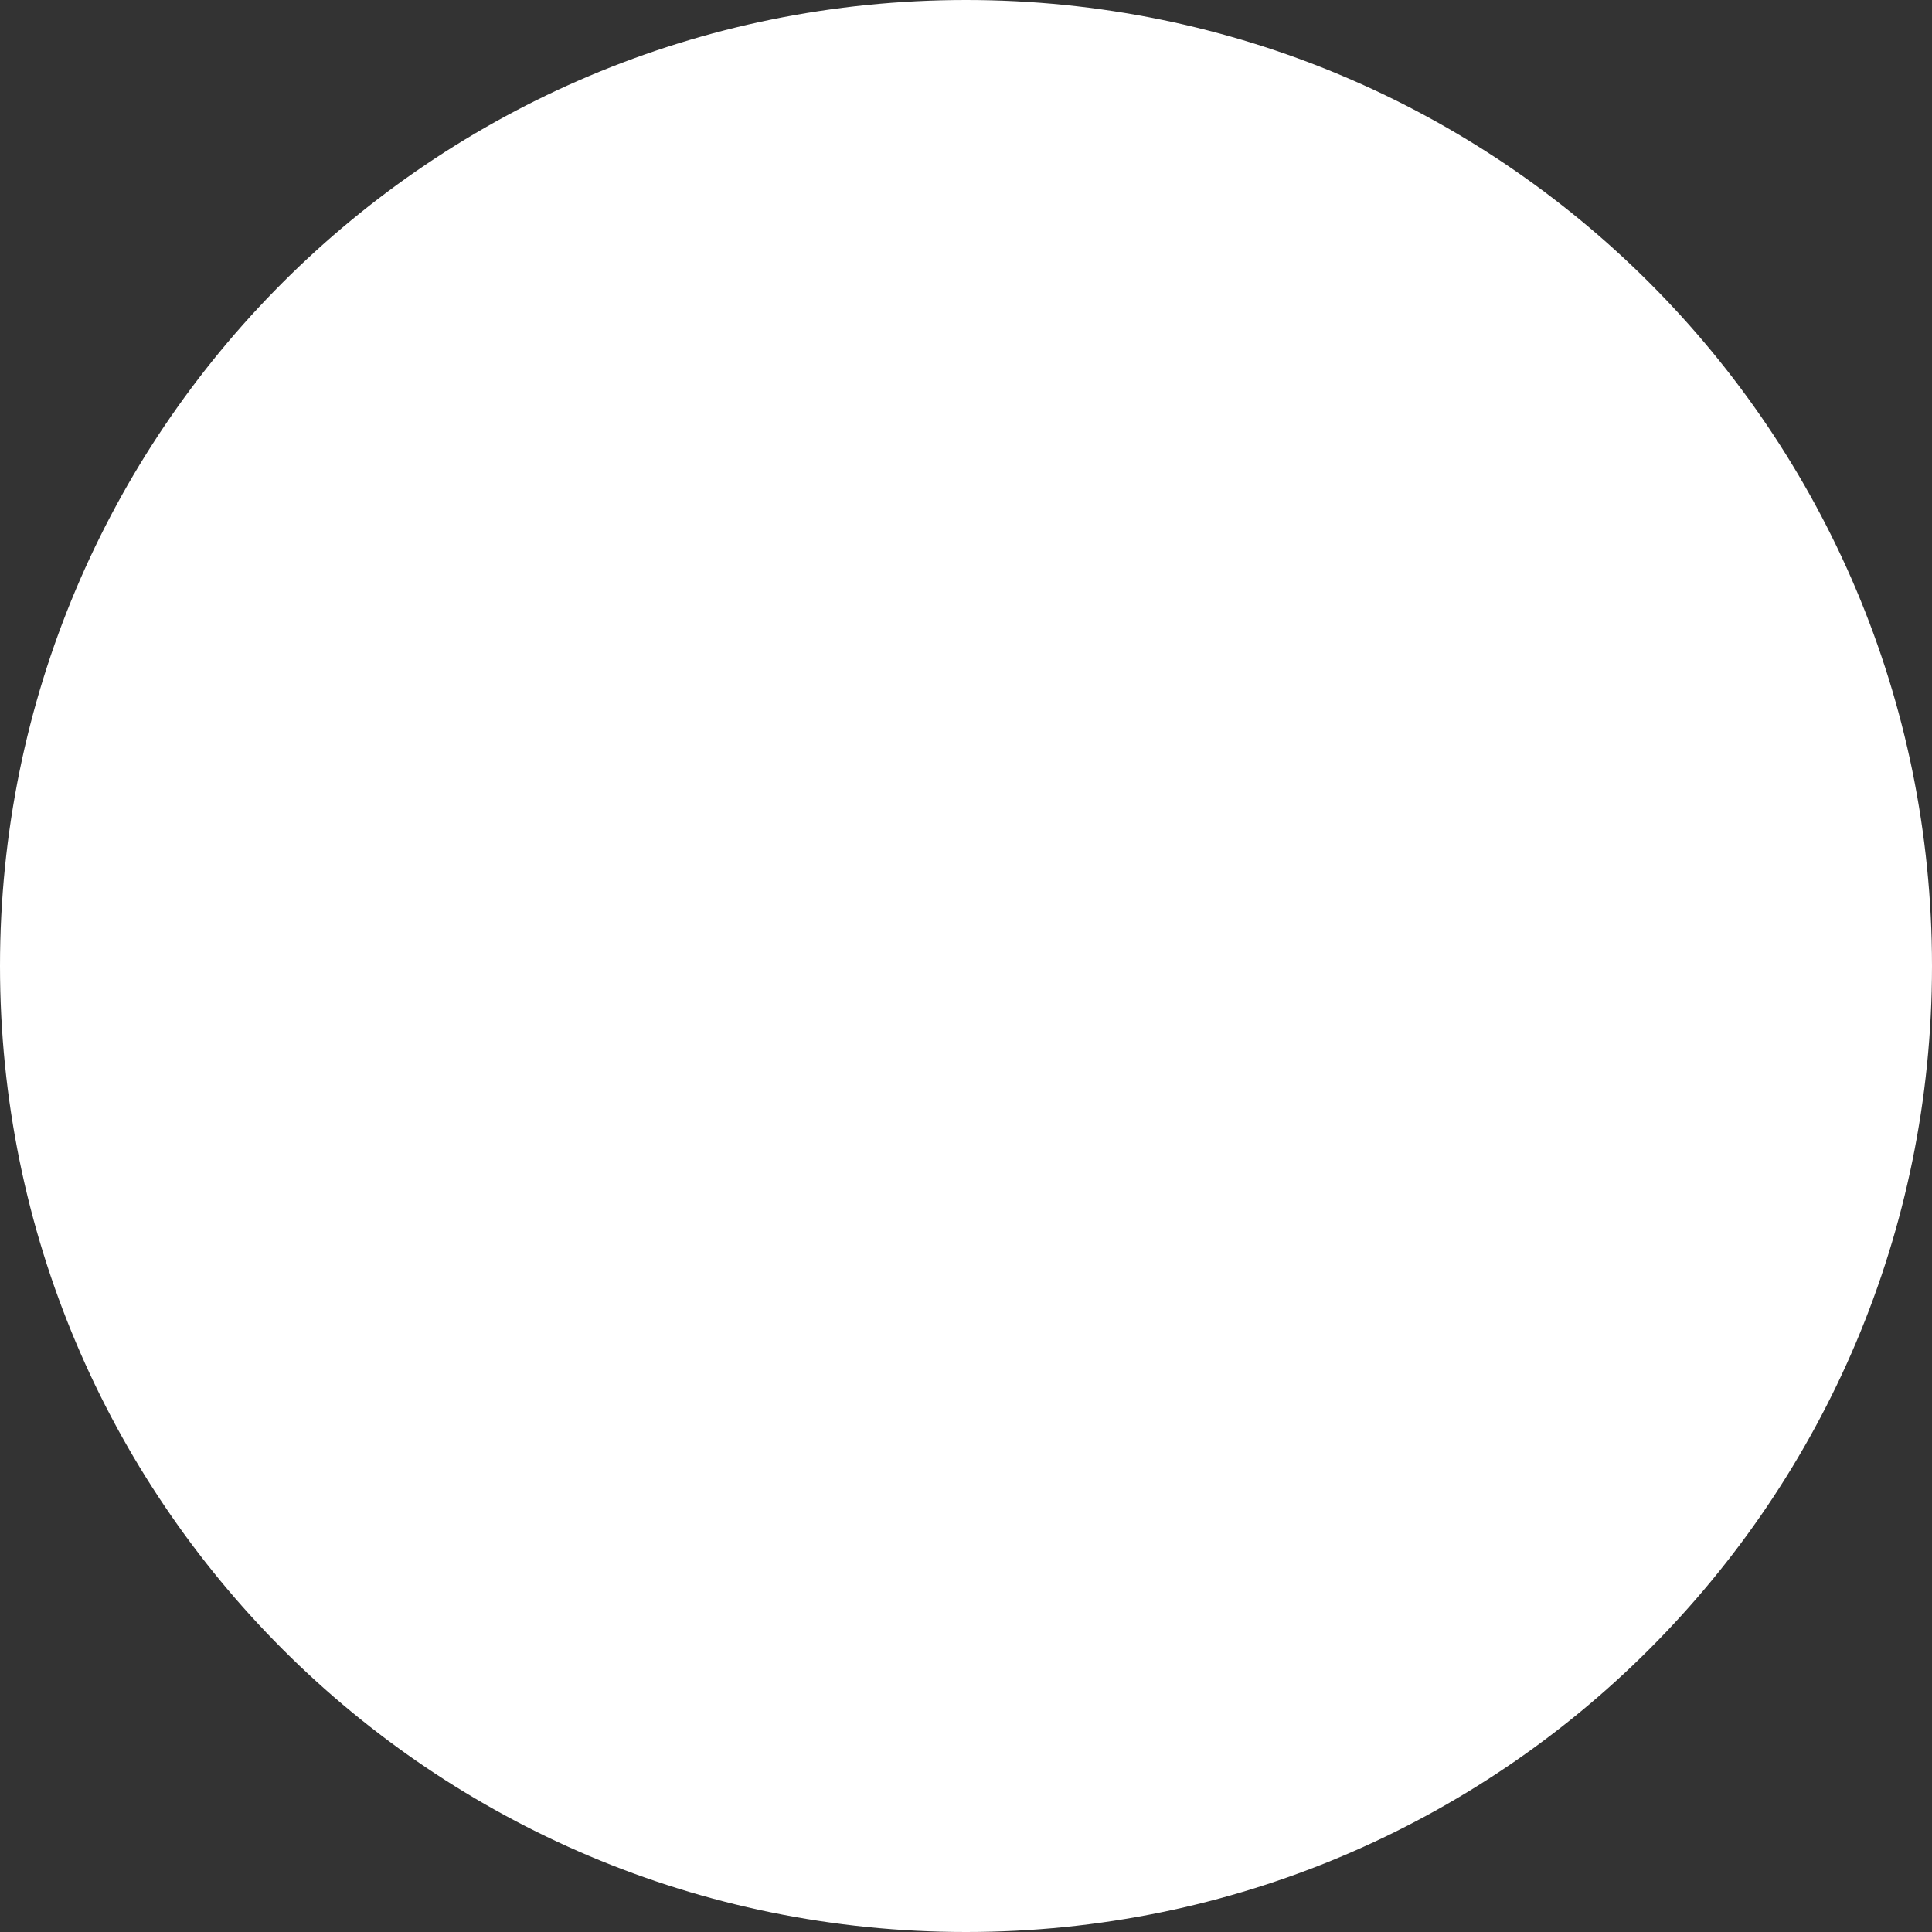 <svg xmlns="http://www.w3.org/2000/svg" viewBox="0 0 50 50" width="50" height="50">
	<rect x="0" y="0" width="50" height="50" fill="#333333" stroke="none"/>
	<style>
		tspan { white-space:pre }
		.shp0 { fill: #ffffff } 
	</style>
	<path id="Shape 1" class="shp0" d="M25 50C11.17 50 0 38.82 0 25C0 11.17 11.17 0 25 0C38.82 0 50 11.17 50 25C50 38.82 38.82 50 25 50Z" />
</svg>